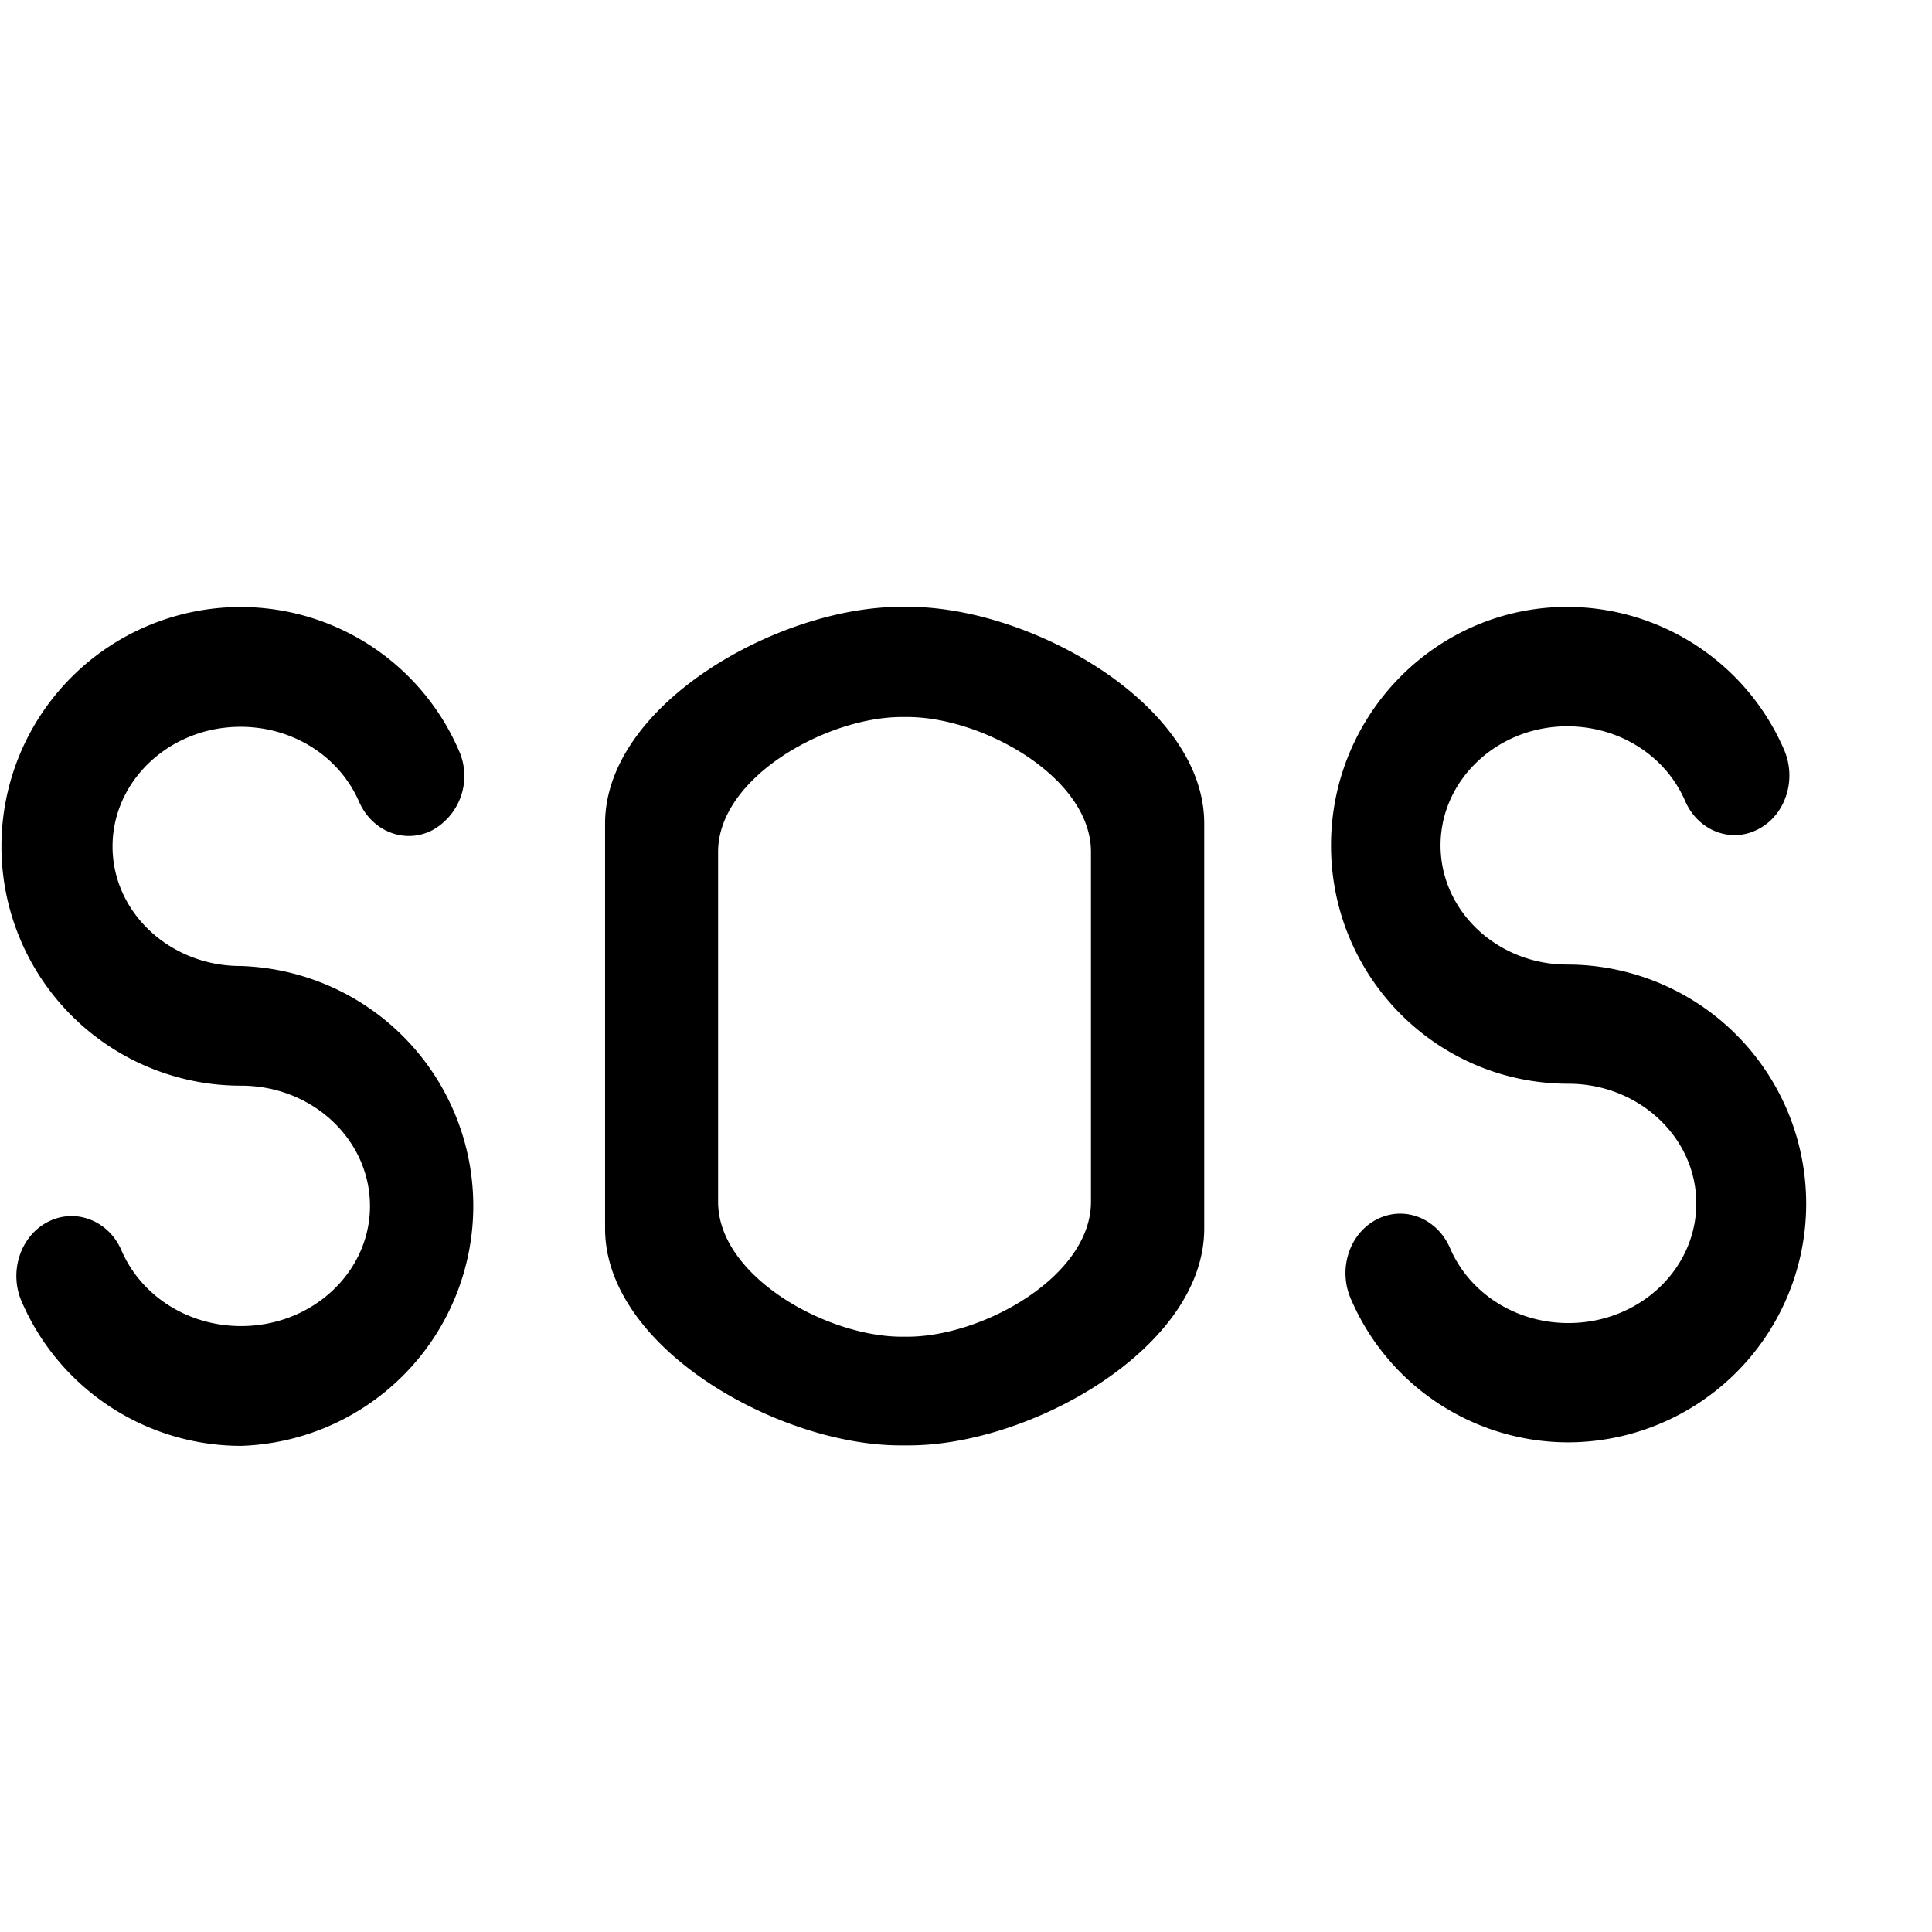 <svg xmlns="http://www.w3.org/2000/svg" width="1em" height="1em" viewBox="0 0 16 16"><path fill="currentColor" fill-rule="evenodd" d="M1.992 8c-.585 0-1.06-.444-1.06-.99s.475-.991 1.06-.991c.433 0 .816.243.981.619c.108.249.381.355.608.237a.513.513 0 0 0 .219-.66a1.97 1.97 0 0 0-1.809-1.188a1.982 1.982 0 0 0 .006 3.964c.591 0 1.067.448 1.067.997c0 .547-.477.994-1.067.994c-.438 0-.825-.246-.99-.624c-.106-.25-.381-.356-.608-.24c-.23.116-.327.413-.22.66a1.98 1.98 0 0 0 1.818 1.196A1.988 1.988 0 0 0 1.992 8m10.987-.012c-.578 0-1.049-.443-1.049-.987c0-.543.471-.986 1.049-.986c.431 0 .813.242.976.617c.106.247.378.354.604.236c.228-.116.323-.411.216-.659a1.96 1.96 0 0 0-1.795-1.183c-1.08 0-1.957.887-1.957 1.975c0 1.09.877 1.974 1.966 1.974c.585 0 1.059.446 1.059.991c0 .547-.474.991-1.059.991c-.434 0-.819-.244-.981-.622c-.108-.247-.377-.353-.605-.237s-.323.41-.217.656a1.96 1.96 0 0 0 1.804 1.191a1.976 1.976 0 0 0 1.968-1.979a1.98 1.98 0 0 0-1.979-1.978m-5.45-2.962h-.074c-1.004 0-2.444.806-2.444 1.795v3.353c0 .991 1.44 1.796 2.444 1.796h.074c1.005 0 2.444-.805 2.444-1.796V6.821c.001-.989-1.439-1.795-2.444-1.795m1.506 4.927c0 .616-.895 1.117-1.52 1.117h-.047c-.624 0-1.521-.501-1.521-1.117V7.055c0-.615.897-1.117 1.521-1.117h.047c.625 0 1.52.502 1.52 1.117z"/></svg>
